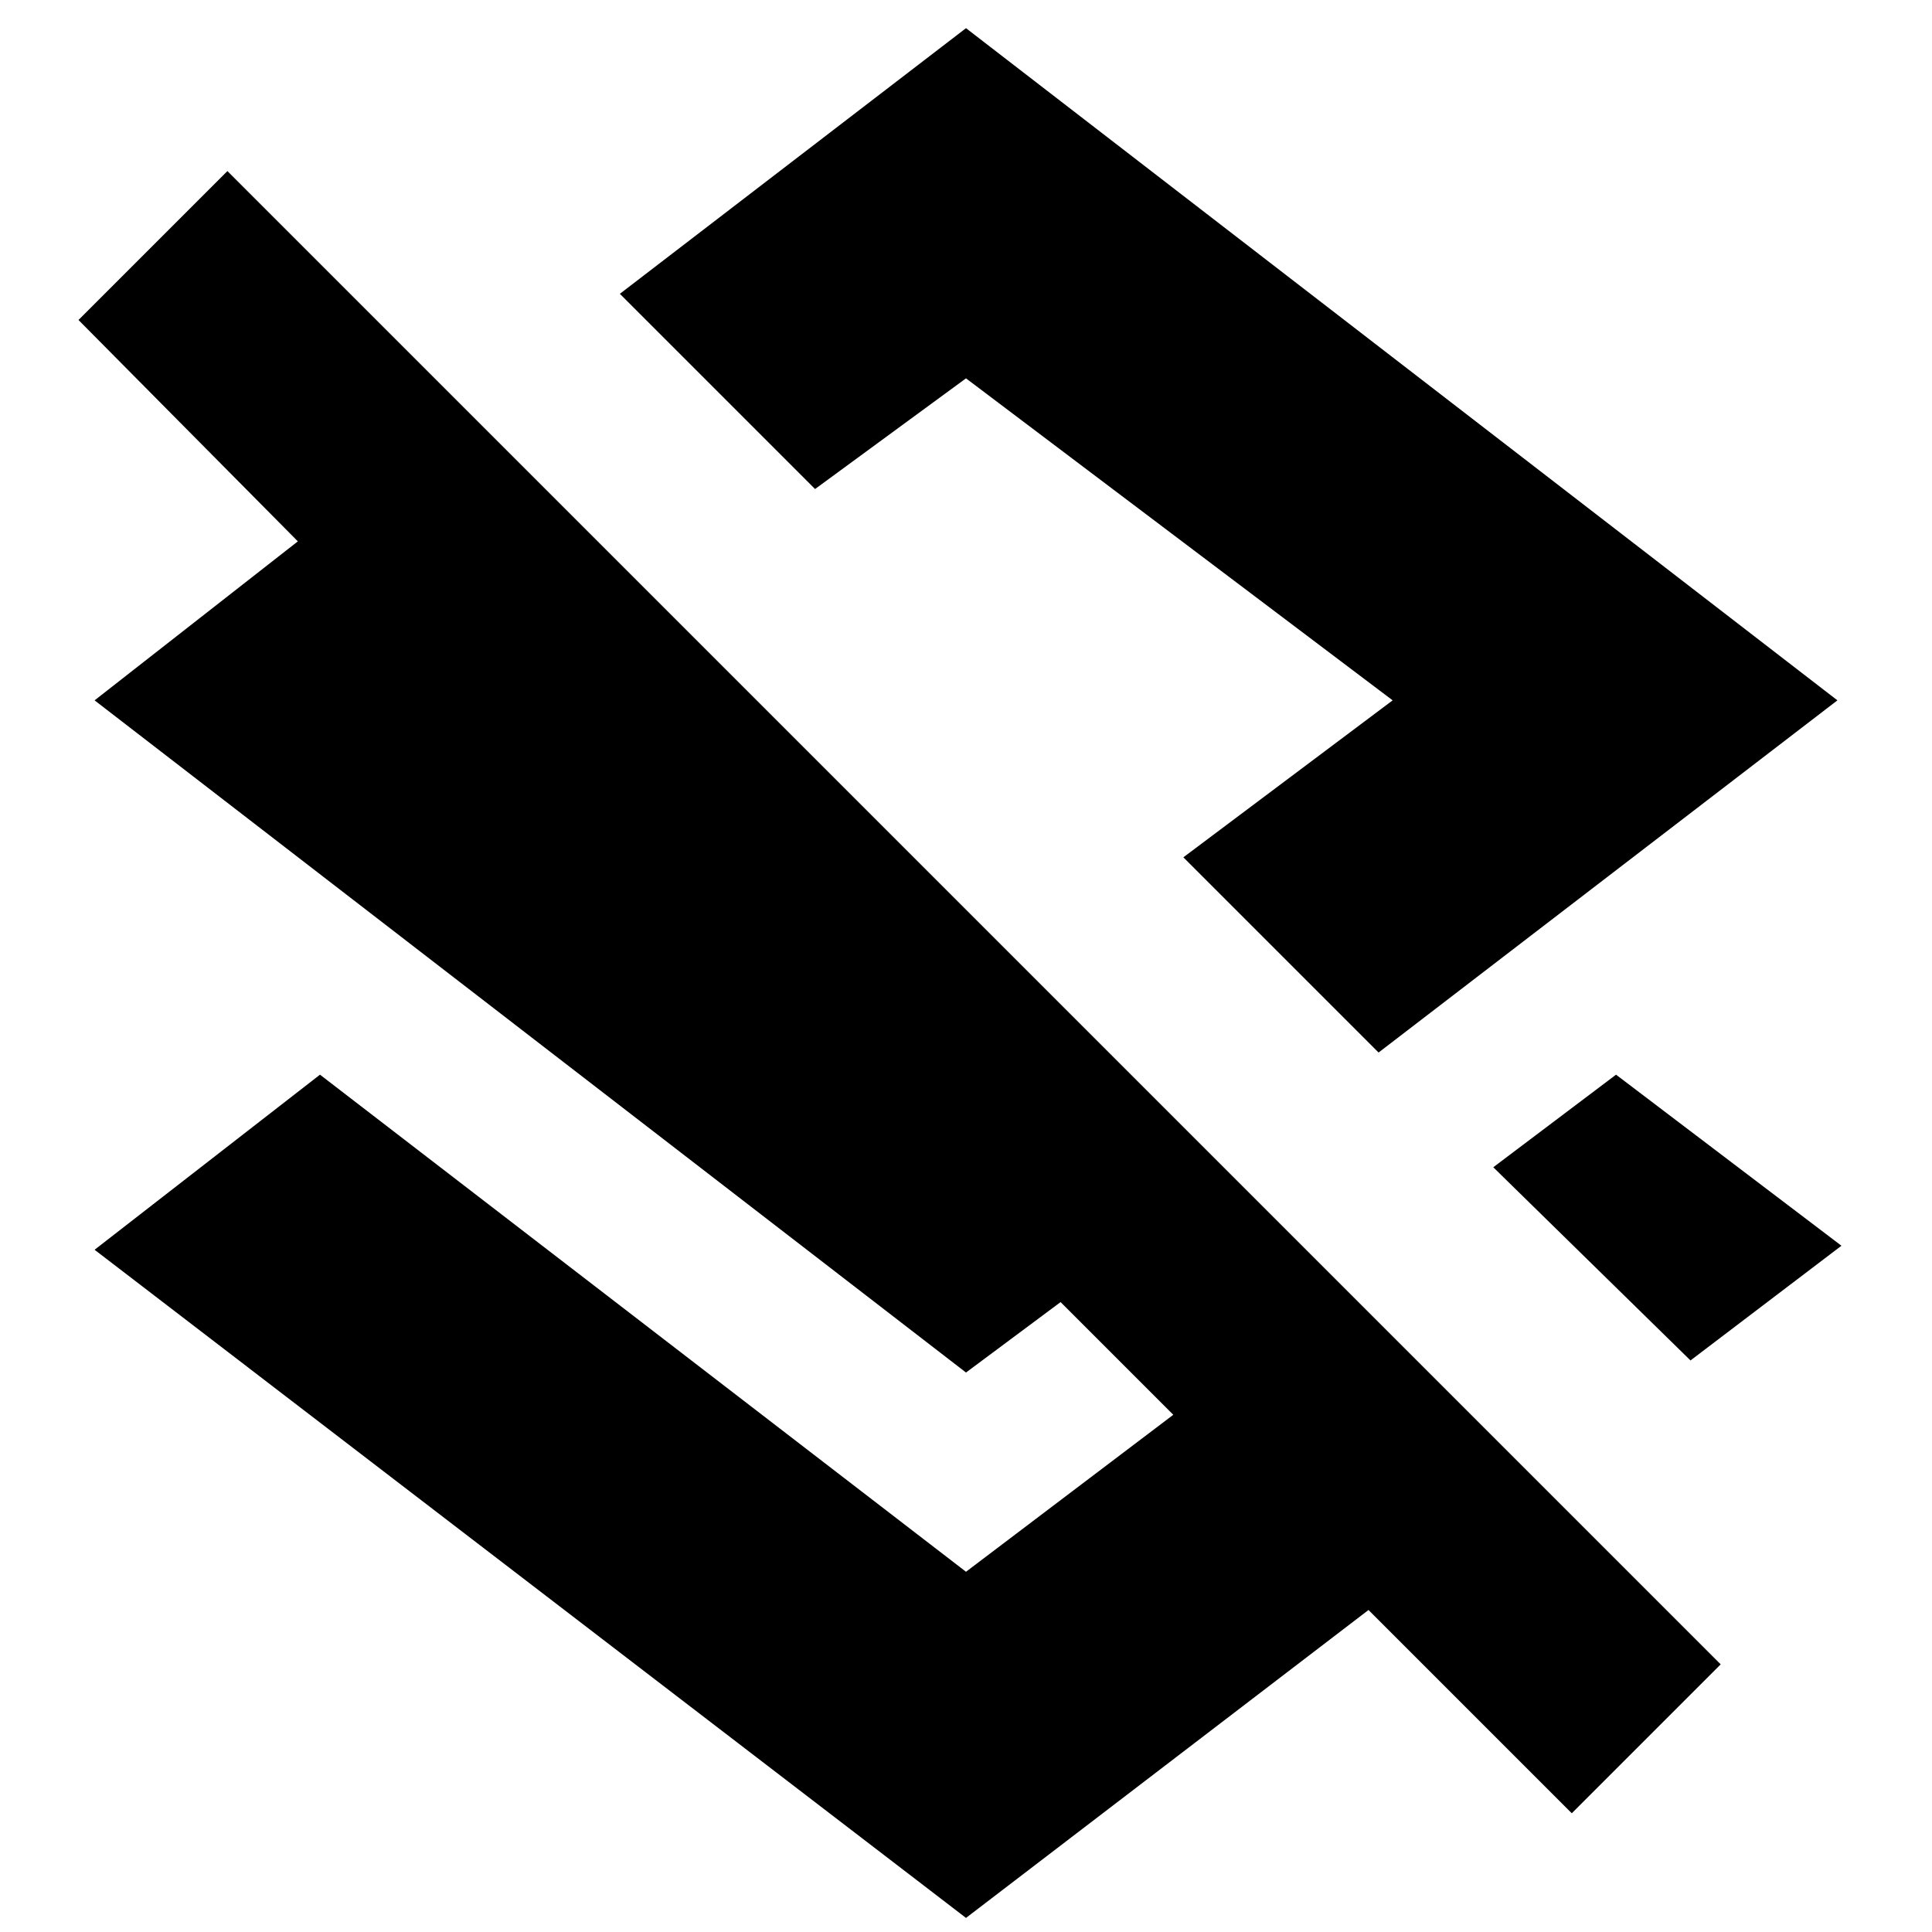 <svg xmlns="http://www.w3.org/2000/svg" height="24" width="24"><path d="M17.125 13.075 14.7 10.65l2.6-1.95-5.3-4-1.875 1.375L7.7 3.65 12 .35 22.825 8.7ZM21 16.9l-2.45-2.4 1.525-1.15 2.8 2.125Zm-1.475 5.625L17 20l-5 3.825-10.825-8.3 2.8-2.175L12 19.525l2.575-1.95-1.4-1.4L12 17.05 1.175 8.7 3.7 6.725.975 3.975l1.85-1.85 18.55 18.55ZM12.4 8.375Z"/></svg>